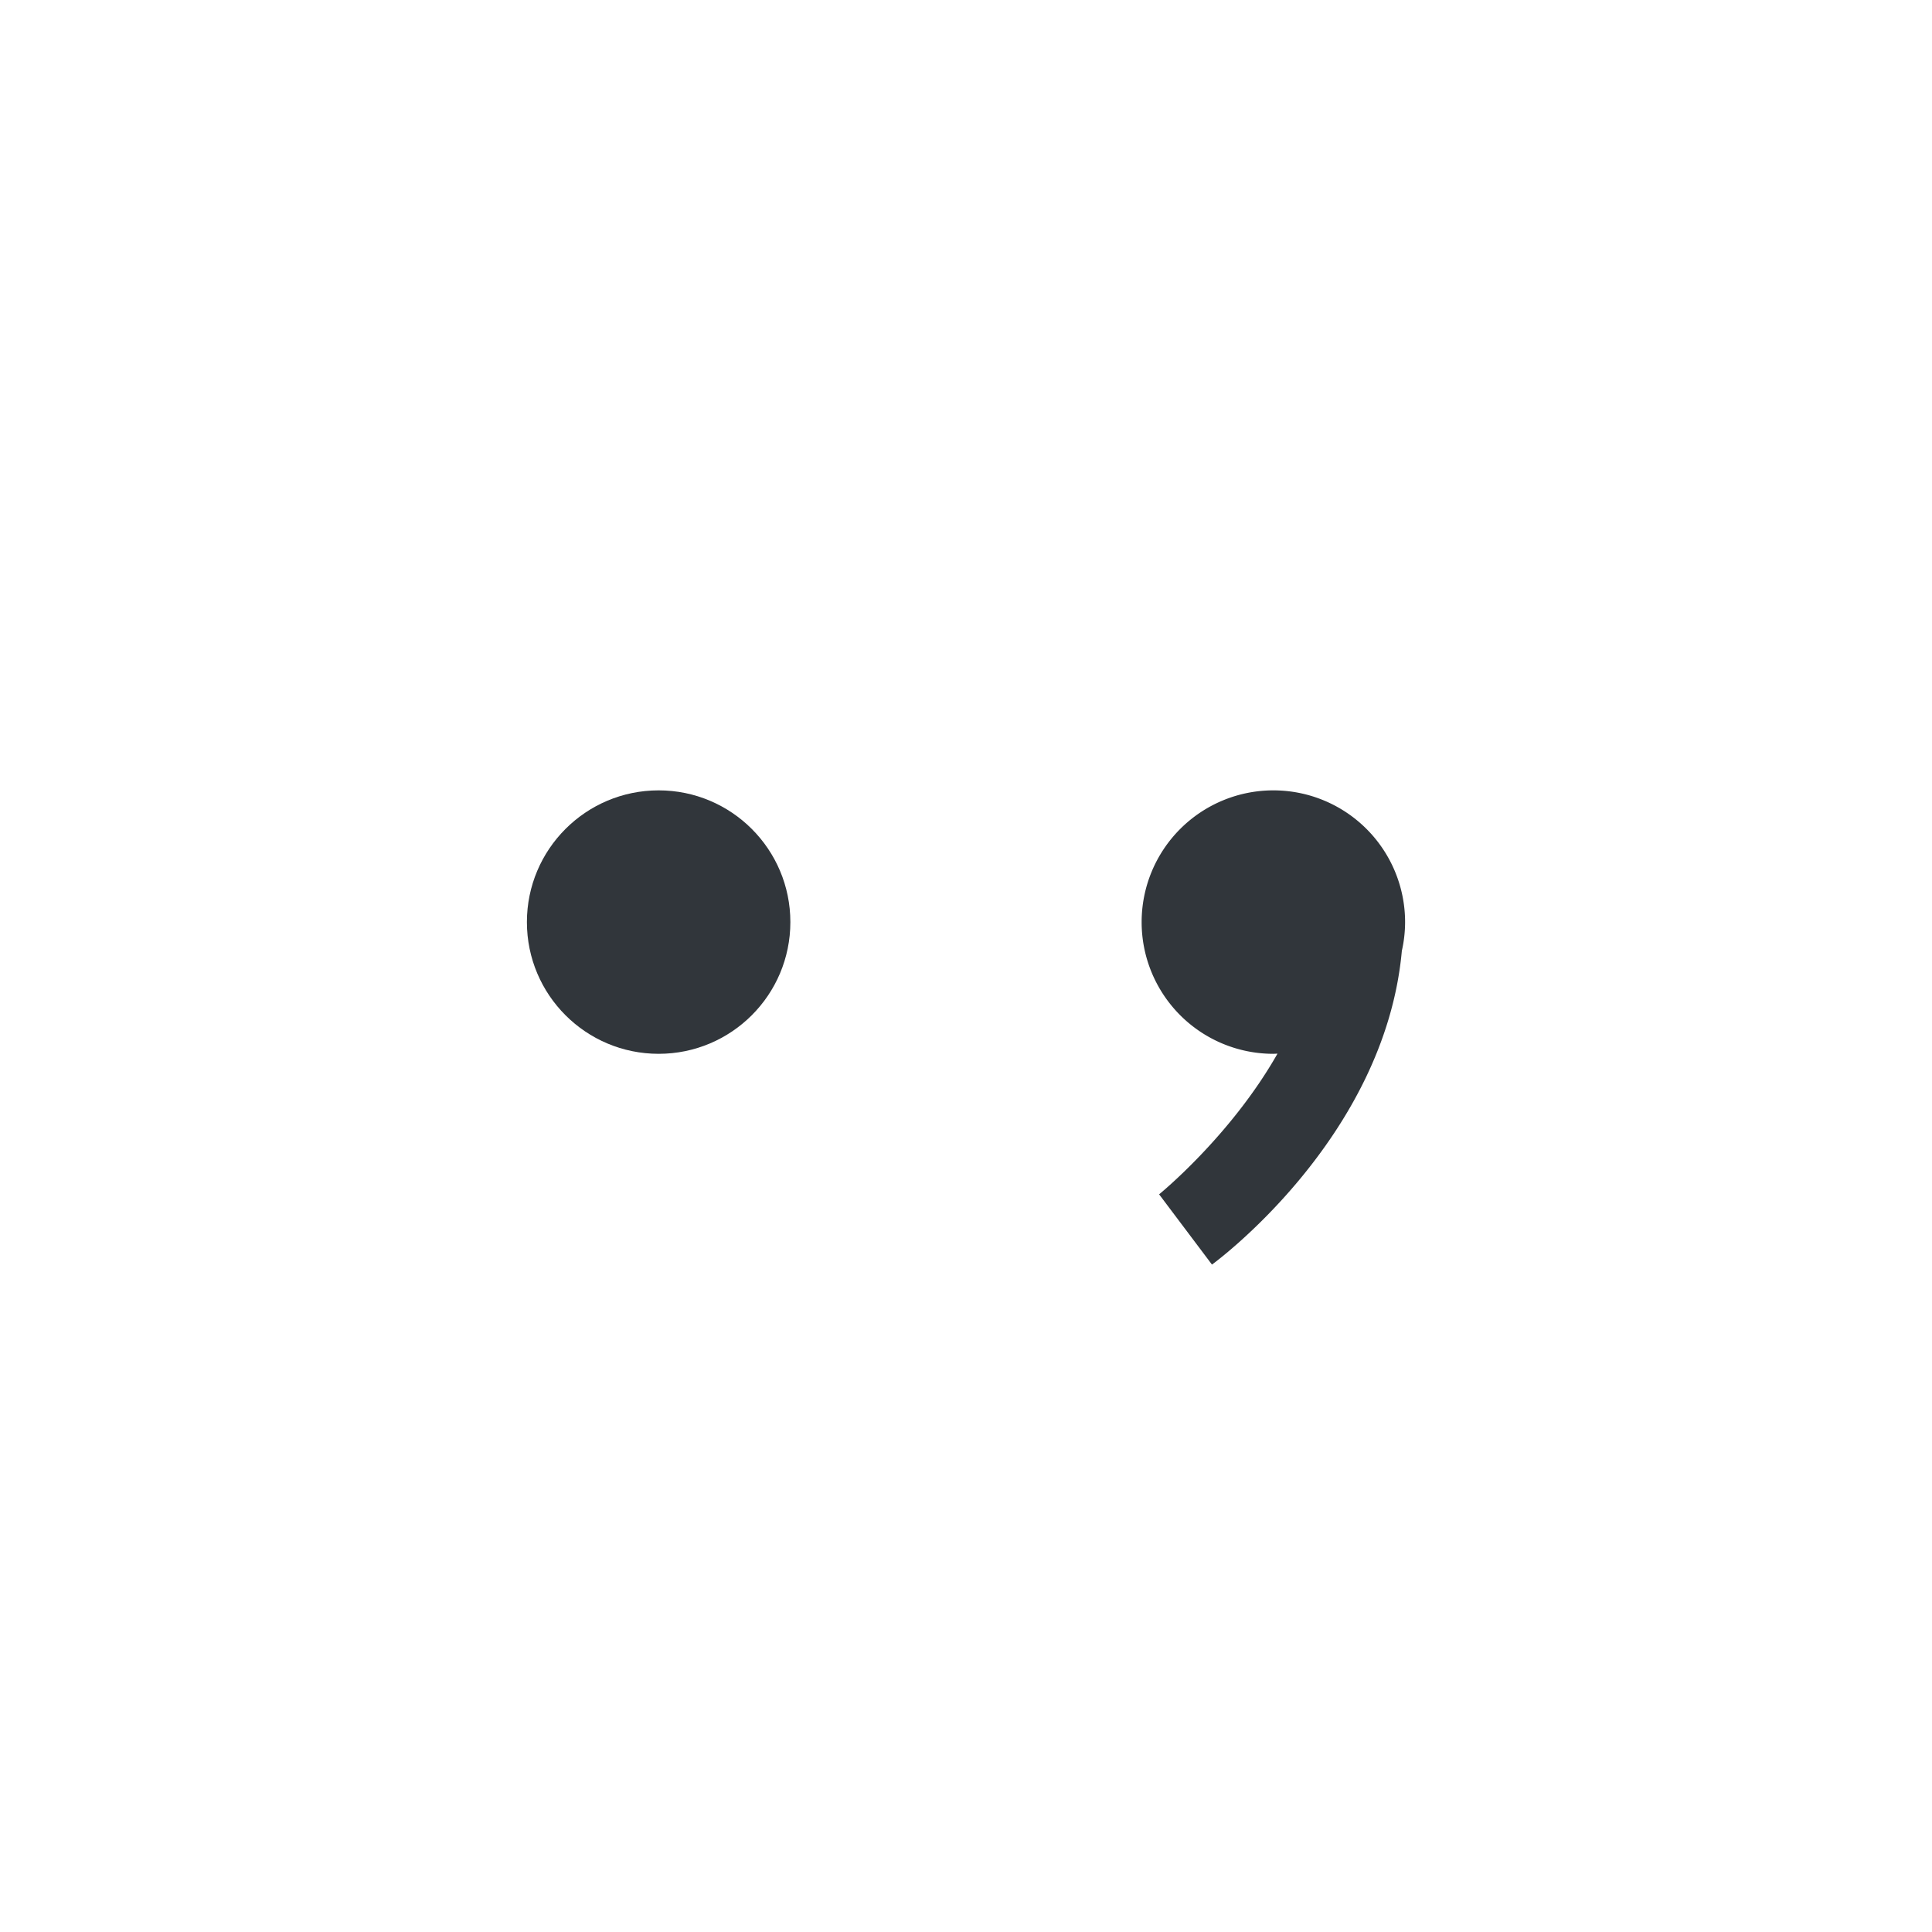 <svg xmlns="http://www.w3.org/2000/svg" width="22" height="22">
<style id="current-color-scheme" type="text/css">
.ColorScheme-Contrast{color:#31363b}
</style>
<g id="ime-punctuation-halfwidth" transform="translate(0 -170)">
<path id="rect4231" d="M0 170h22v22H0z" style="fill:none;fill-opacity:1;stroke:none"/>
<circle id="ellipse4233" cx="7.5" cy="180.5" r="1.5" class="ColorScheme-Contrast" style="fill:currentColor;fill-opacity:1;stroke:none"/>
<path id="circle4235" d="M14.5 179a1.5 1.5 0 0 0-1.5 1.5 1.5 1.5 0 0 0 1.5 1.5l.047-.002c-.533.94-1.348 1.602-1.348 1.602l.602.8s1.967-1.426 2.162-3.572A1.5 1.5 0 0 0 16 180.5a1.5 1.5 0 0 0-1.5-1.5" class="ColorScheme-Contrast" style="fill:currentColor;fill-opacity:1;stroke:none"/>
</g>
</svg>

